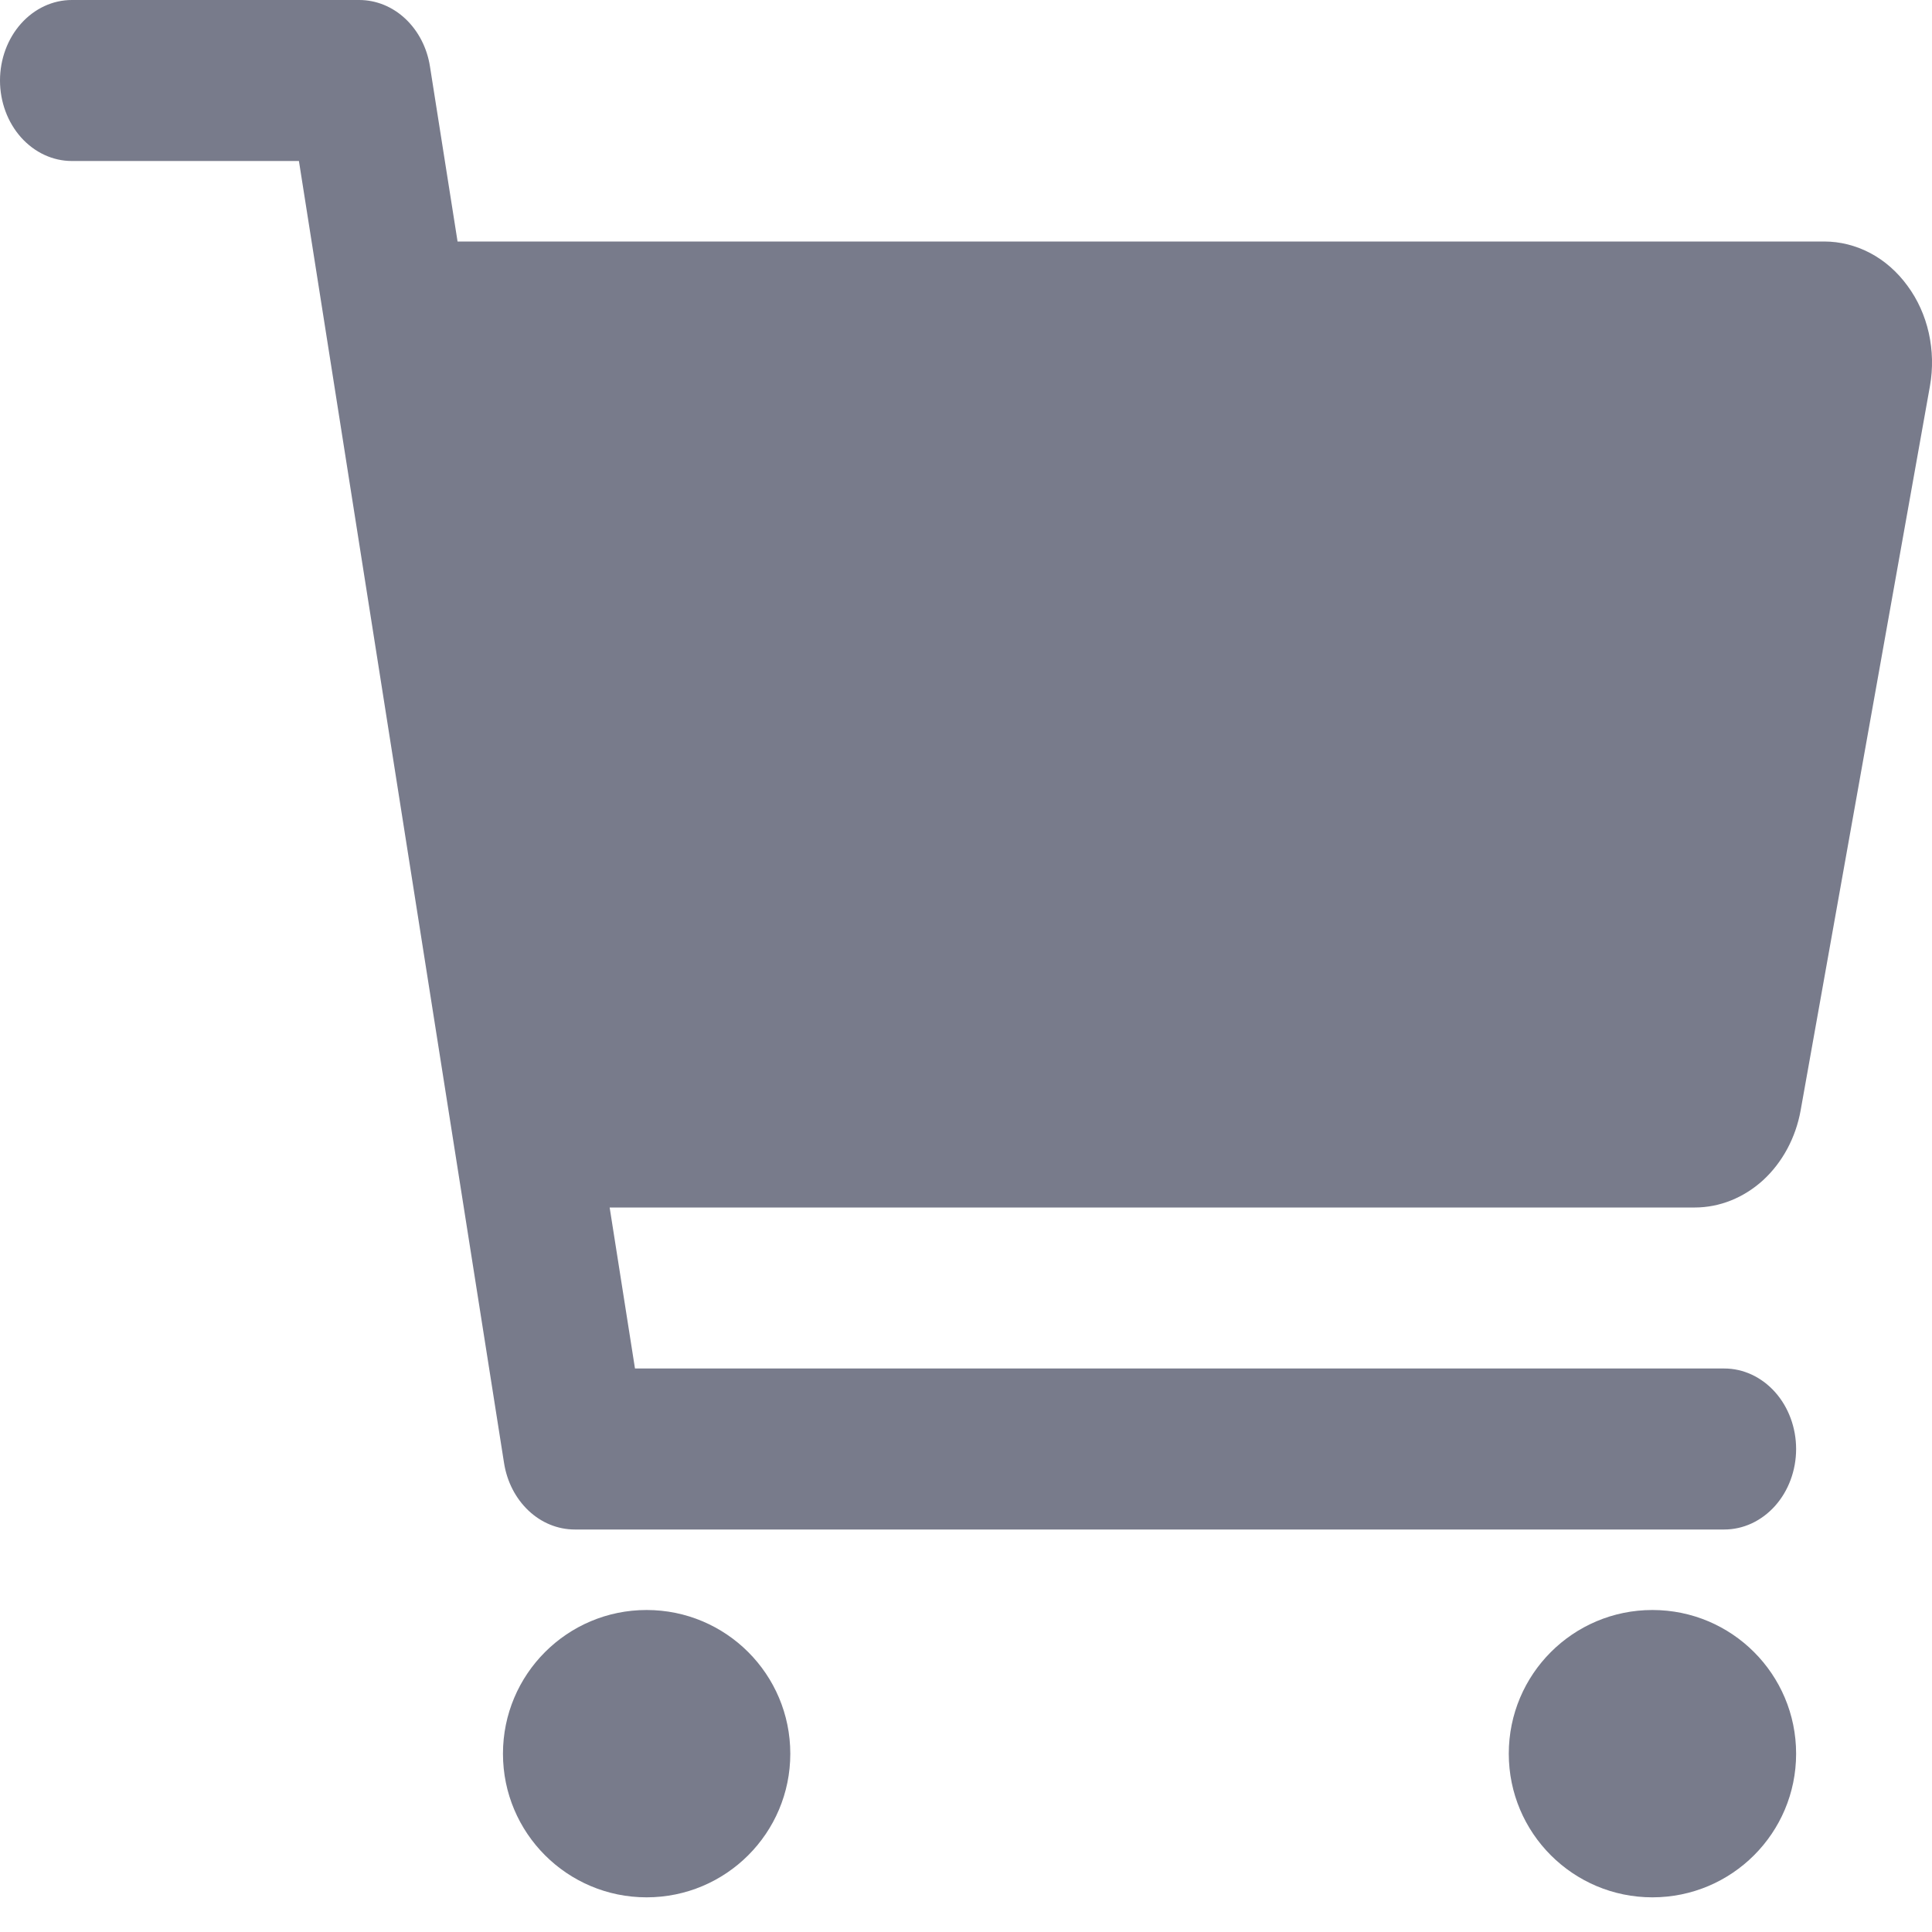 <svg width="18" height="18" viewBox="0 0 18 18" fill="none" xmlns="http://www.w3.org/2000/svg">
<path d="M6.024 17.677C6.764 17.677 7.363 17.078 7.363 16.339C7.363 15.599 6.764 15 6.024 15C5.285 15 4.686 15.599 4.686 16.339C4.686 17.078 5.285 17.677 6.024 17.677Z" fill="#787B8B"/>
<path d="M15.395 17.677C16.135 17.677 16.734 17.078 16.734 16.339C16.734 15.599 16.135 15 15.395 15C14.656 15 14.057 15.599 14.057 16.339C14.057 17.078 14.656 17.677 15.395 17.677Z" fill="#787B8B"/>
<path d="M17.771 2.662C17.677 2.533 17.559 2.429 17.425 2.358C17.29 2.287 17.144 2.25 16.995 2.25H4.263L4.006 0.62C3.979 0.446 3.898 0.289 3.777 0.175C3.657 0.062 3.504 -3.70507e-05 3.347 1.65845e-08H0.669C0.492 1.65845e-08 0.322 0.079 0.196 0.22C0.071 0.36 0 0.551 0 0.75C0 0.949 0.071 1.14 0.196 1.28C0.322 1.421 0.492 1.5 0.669 1.5H2.785L4.696 13.63C4.723 13.804 4.804 13.961 4.925 14.075C5.045 14.188 5.197 14.25 5.355 14.25H16.065C16.242 14.25 16.412 14.171 16.538 14.03C16.663 13.89 16.734 13.699 16.734 13.5C16.734 13.301 16.663 13.11 16.538 12.97C16.412 12.829 16.242 12.75 16.065 12.75H5.916L5.68 11.25H15.79C16.022 11.25 16.247 11.159 16.427 10.995C16.606 10.83 16.73 10.601 16.776 10.346L17.981 3.596C18.01 3.432 18.006 3.264 17.97 3.102C17.934 2.941 17.866 2.79 17.771 2.662Z" fill="#787B8B"/>
</svg>
